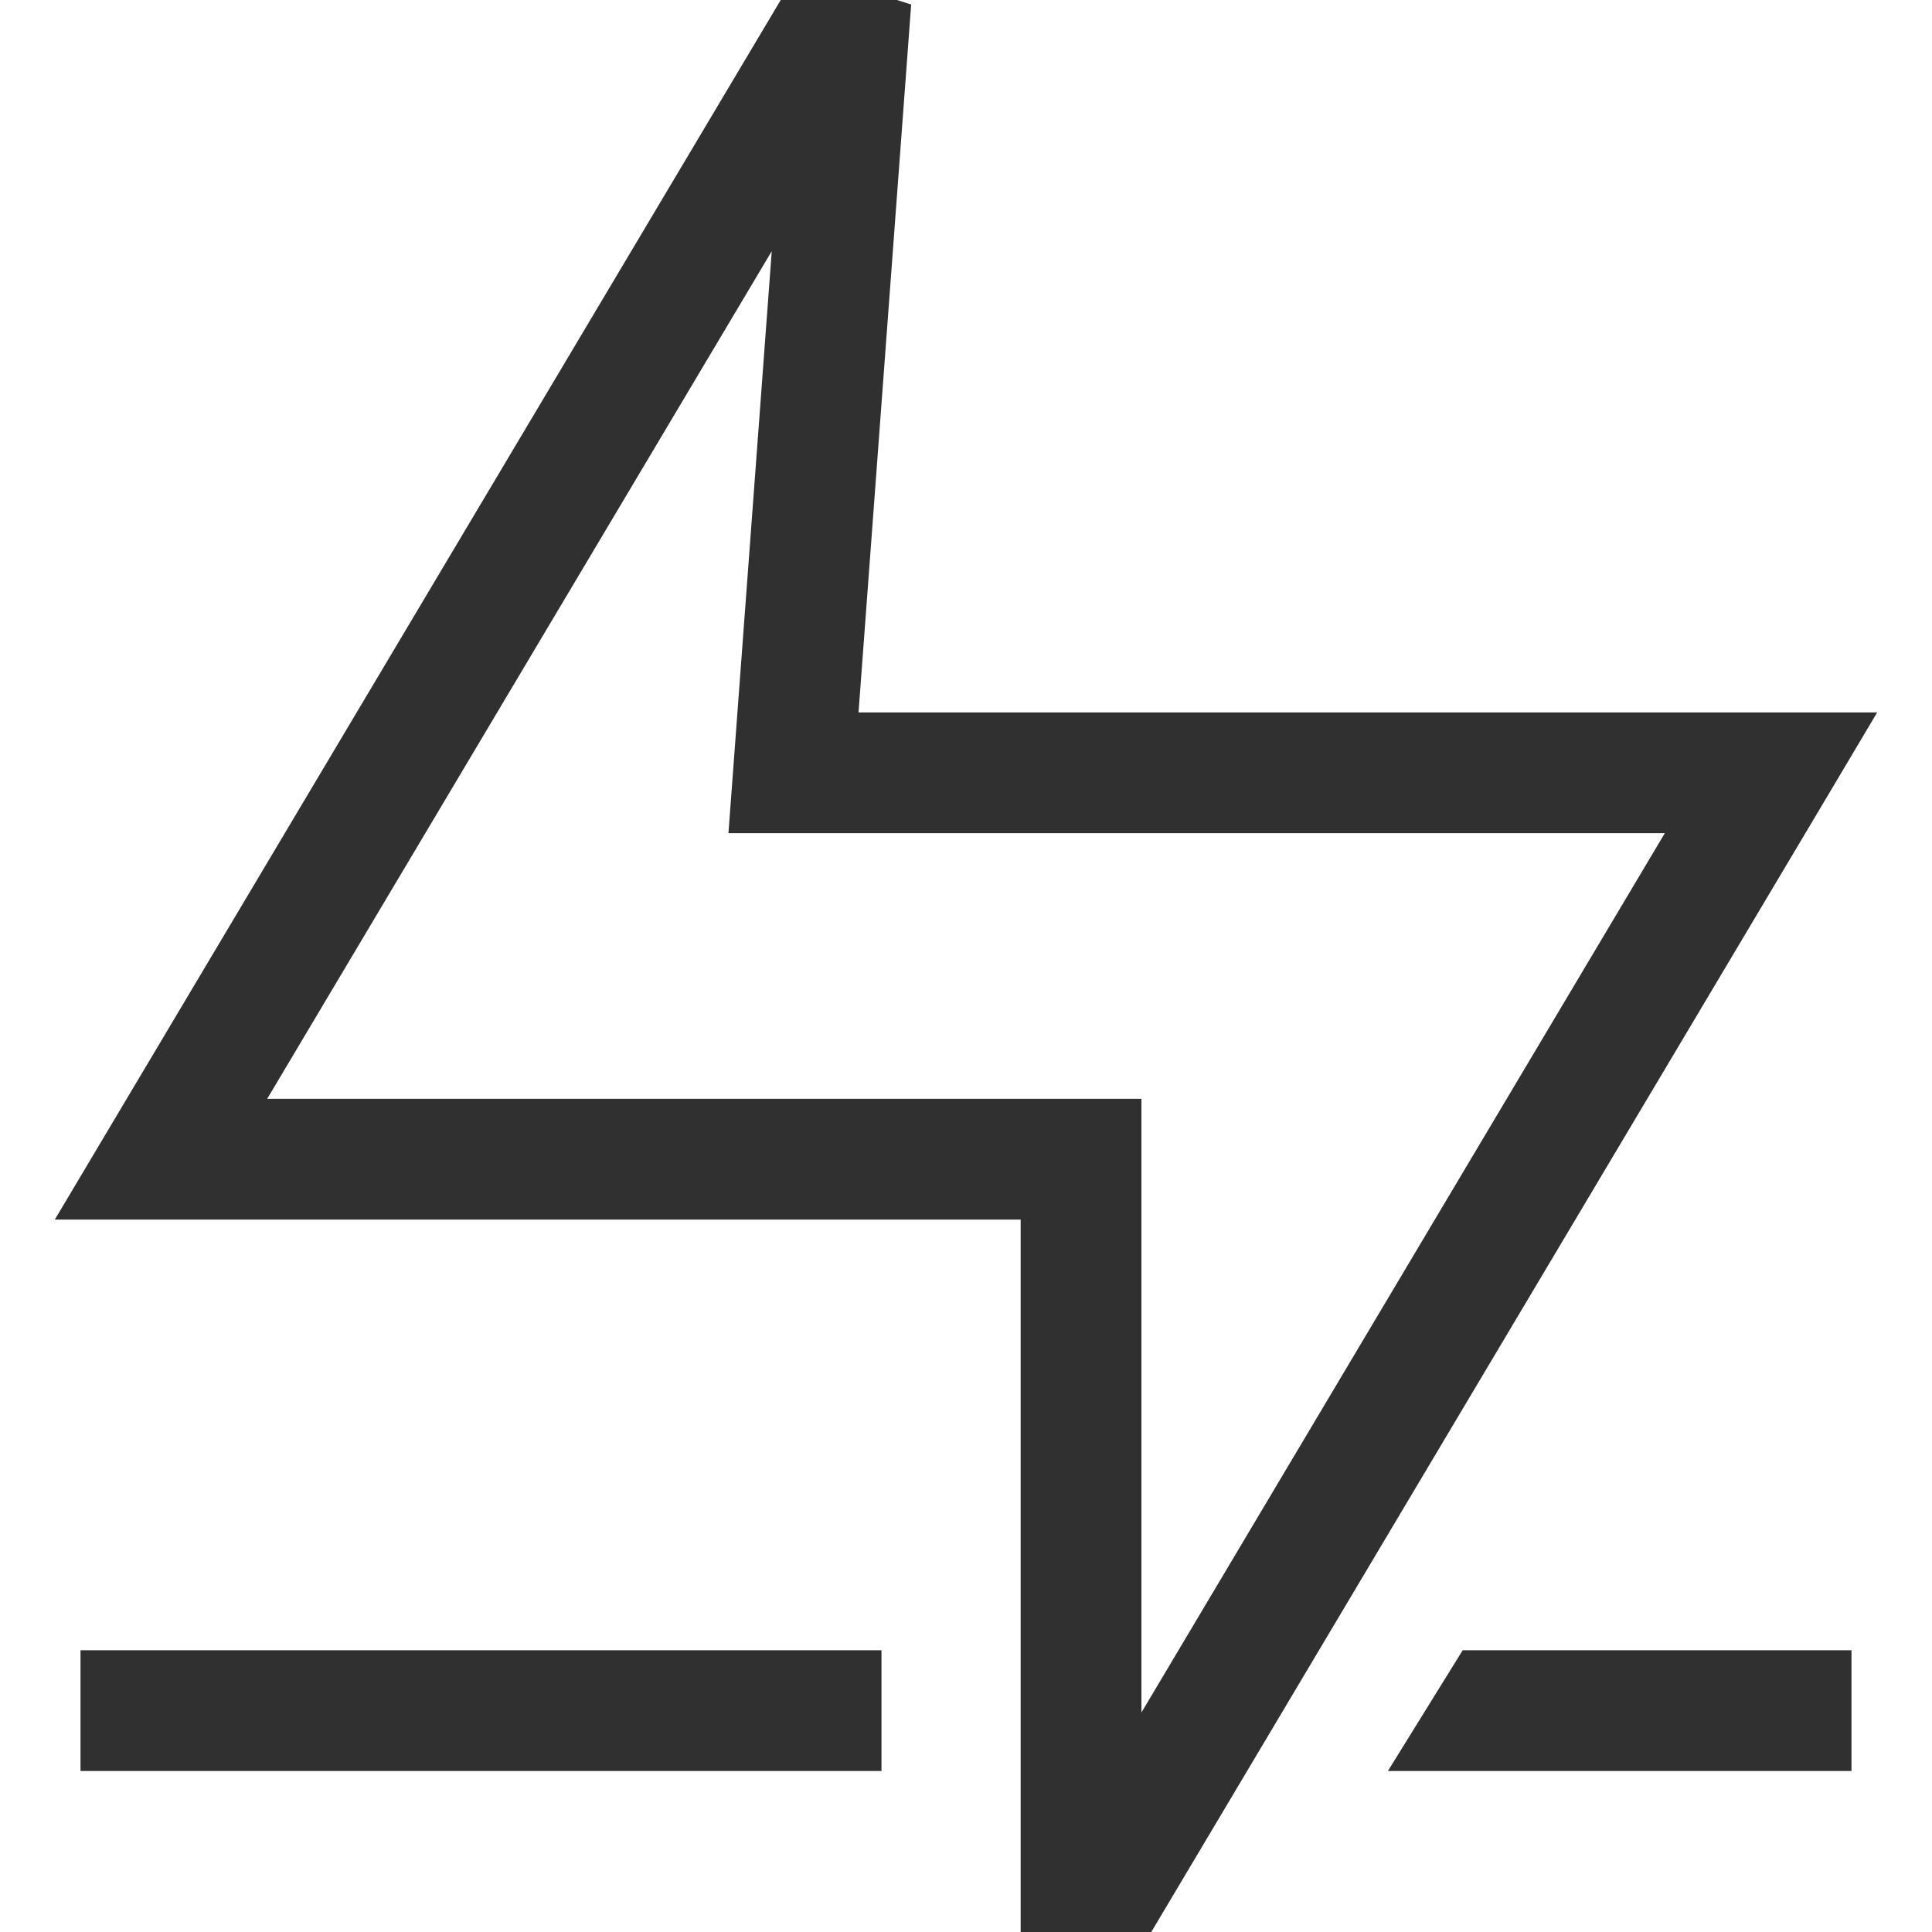 <svg width="24" height="24" viewBox="0 0 24 24" fill="none" xmlns="http://www.w3.org/2000/svg">
<g clip-path="url(#clip0_660_39840)">
<path fill-rule="evenodd" clip-rule="evenodd" d="M9.927 -0.384L1.356 14.016L0.681 15.15H2H12.679V24V26.726L14.073 24.384L22.645 9.984L23.319 8.85H22H10.665L11.319 0.056L9.927 -0.384ZM13.429 13.65H3.319L9.587 3.12L9.109 9.544L9.049 10.35H9.857H20.681L14.179 21.274V14.4V13.65H13.429ZM1 20.5H10.95V22H1V20.5ZM23 22H17.241L18.17 20.5H23V22Z" fill="#303030"/>
</g>
<defs>
<clipPath id="clip0_660_39840">
<rect width="24" height="24" fill="white"/>
</clipPath>
</defs>
</svg>
